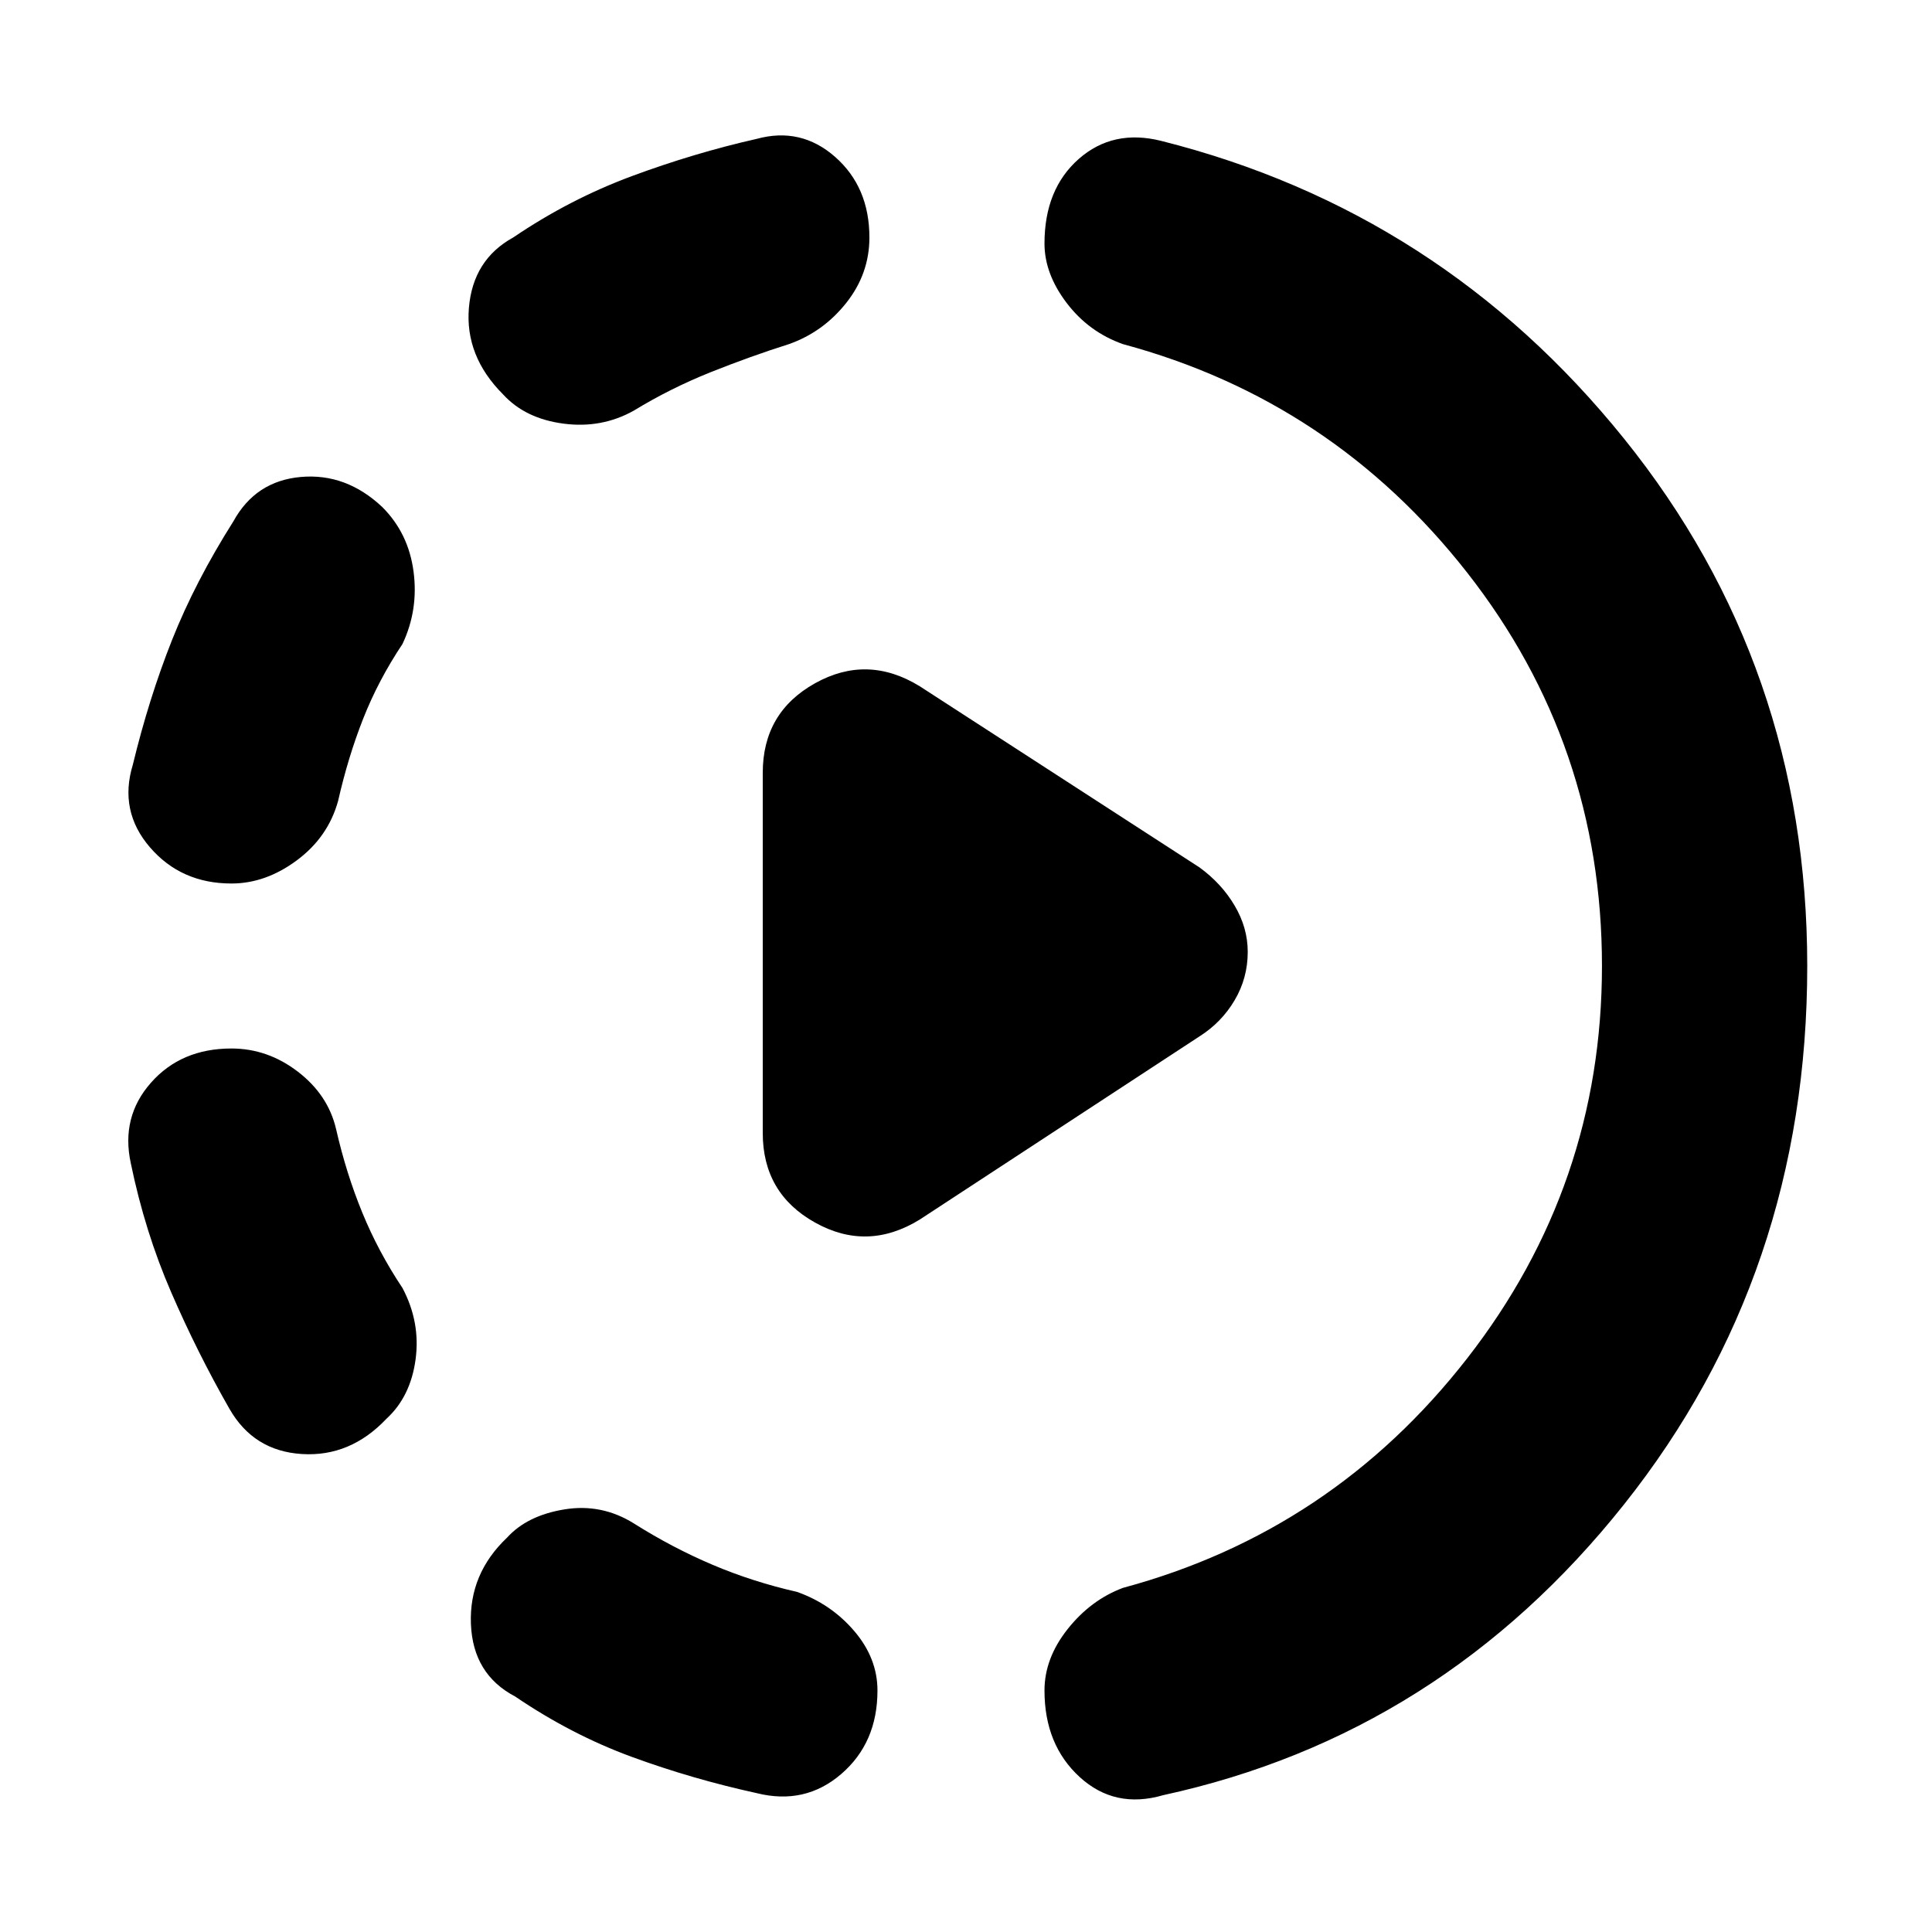 <svg xmlns="http://www.w3.org/2000/svg" height="40" width="40"><path d="M19.042 25.25Q17.958 25.917 16.875 25.312Q15.792 24.708 15.792 23.458V16Q15.792 14.75 16.875 14.146Q17.958 13.542 19.042 14.208L24.833 17.958Q25.292 18.292 25.562 18.75Q25.833 19.208 25.833 19.708Q25.833 20.25 25.562 20.708Q25.292 21.167 24.833 21.458ZM15.667 37.125Q14.333 36.833 13.083 36.375Q11.833 35.917 10.667 35.125Q9.792 34.667 9.75 33.625Q9.708 32.583 10.5 31.833Q10.917 31.375 11.688 31.25Q12.458 31.125 13.125 31.542Q13.917 32.042 14.75 32.396Q15.583 32.75 16.5 32.958Q17.208 33.208 17.688 33.771Q18.167 34.333 18.167 35Q18.167 36.083 17.417 36.729Q16.667 37.375 15.667 37.125ZM8 29.375Q7.25 30.167 6.25 30.104Q5.25 30.042 4.75 29.167Q4.083 28 3.542 26.75Q3 25.5 2.708 24.083Q2.5 23.125 3.125 22.417Q3.75 21.708 4.792 21.708Q5.542 21.708 6.167 22.188Q6.792 22.667 6.958 23.375Q7.167 24.292 7.5 25.104Q7.833 25.917 8.333 26.667Q8.708 27.375 8.604 28.146Q8.5 28.917 8 29.375ZM4.792 18.292Q3.75 18.292 3.104 17.542Q2.458 16.792 2.75 15.833Q3.083 14.458 3.562 13.25Q4.042 12.042 4.833 10.792Q5.292 9.958 6.229 9.875Q7.167 9.792 7.917 10.5Q8.458 11.042 8.562 11.833Q8.667 12.625 8.333 13.333Q7.833 14.083 7.521 14.875Q7.208 15.667 7 16.583Q6.792 17.333 6.146 17.812Q5.5 18.292 4.792 18.292ZM24.083 37.167Q23.083 37.458 22.354 36.792Q21.625 36.125 21.625 35Q21.625 34.333 22.104 33.729Q22.583 33.125 23.25 32.875Q27.583 31.708 30.375 28.125Q33.167 24.542 33.167 20Q33.167 15.417 30.375 11.854Q27.583 8.292 23.25 7.125Q22.542 6.875 22.083 6.271Q21.625 5.667 21.625 5.042Q21.625 3.917 22.333 3.292Q23.042 2.667 24.042 2.917Q29.833 4.375 33.625 9.083Q37.417 13.792 37.417 20Q37.417 26.375 33.625 31.146Q29.833 35.917 24.083 37.167ZM13.125 8.5Q12.458 8.875 11.667 8.771Q10.875 8.667 10.417 8.167Q9.625 7.375 9.708 6.375Q9.792 5.375 10.625 4.917Q11.792 4.125 13.083 3.646Q14.375 3.167 15.667 2.875Q16.583 2.625 17.292 3.25Q18 3.875 18 4.917Q18 5.667 17.521 6.271Q17.042 6.875 16.333 7.125Q15.542 7.375 14.708 7.708Q13.875 8.042 13.125 8.5Z"/></svg>